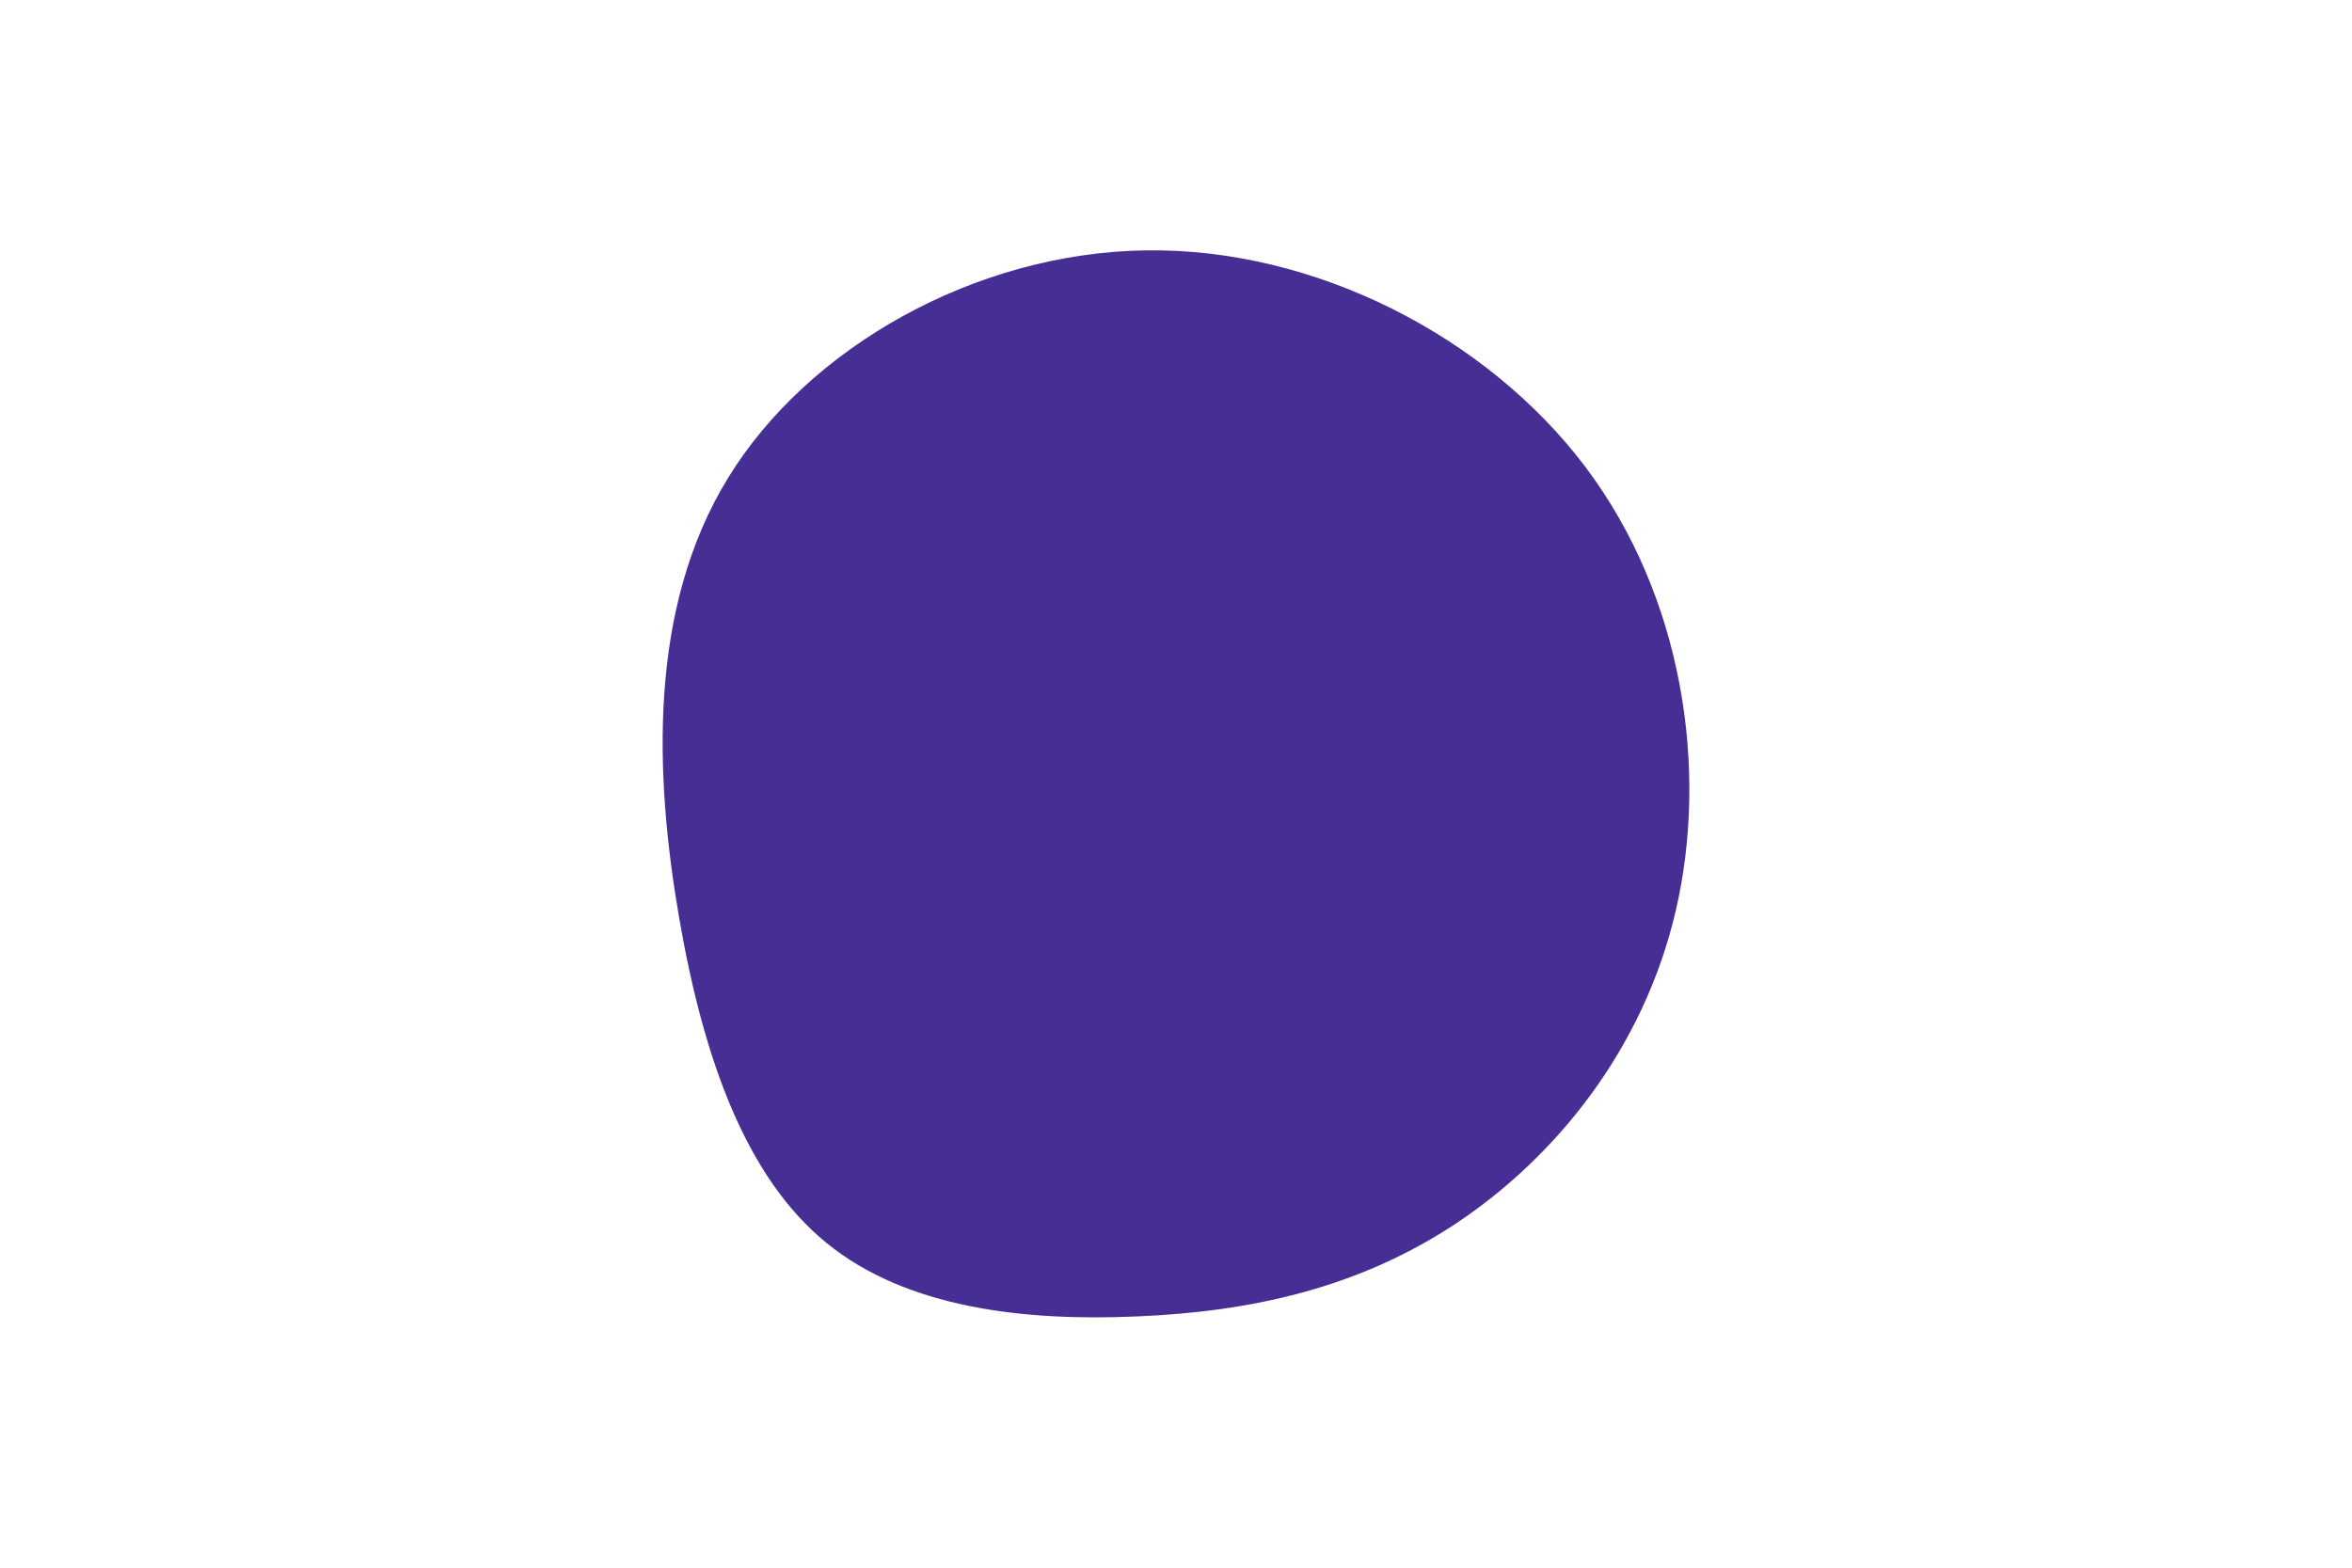 <svg id="visual" viewBox="0 0 900 600" width="900" height="600" xmlns="http://www.w3.org/2000/svg" xmlns:xlink="http://www.w3.org/1999/xlink" version="1.1"><g transform="translate(436.986 360.731)"><path d="M169.7 -182C207.3 -132 216.7 -66 204.3 -12.4C191.9 41.2 157.8 82.5 120.2 107.5C82.5 132.5 41.2 141.3 -1.9 143.1C-45 145 -90 140 -120.7 115C-151.4 90 -167.7 45 -177.1 -9.4C-186.5 -63.9 -189.1 -127.8 -158.4 -177.8C-127.8 -227.8 -63.9 -263.9 1.1 -264.9C66 -266 132 -232 169.7 -182" fill="#472e94"></path></g></svg>